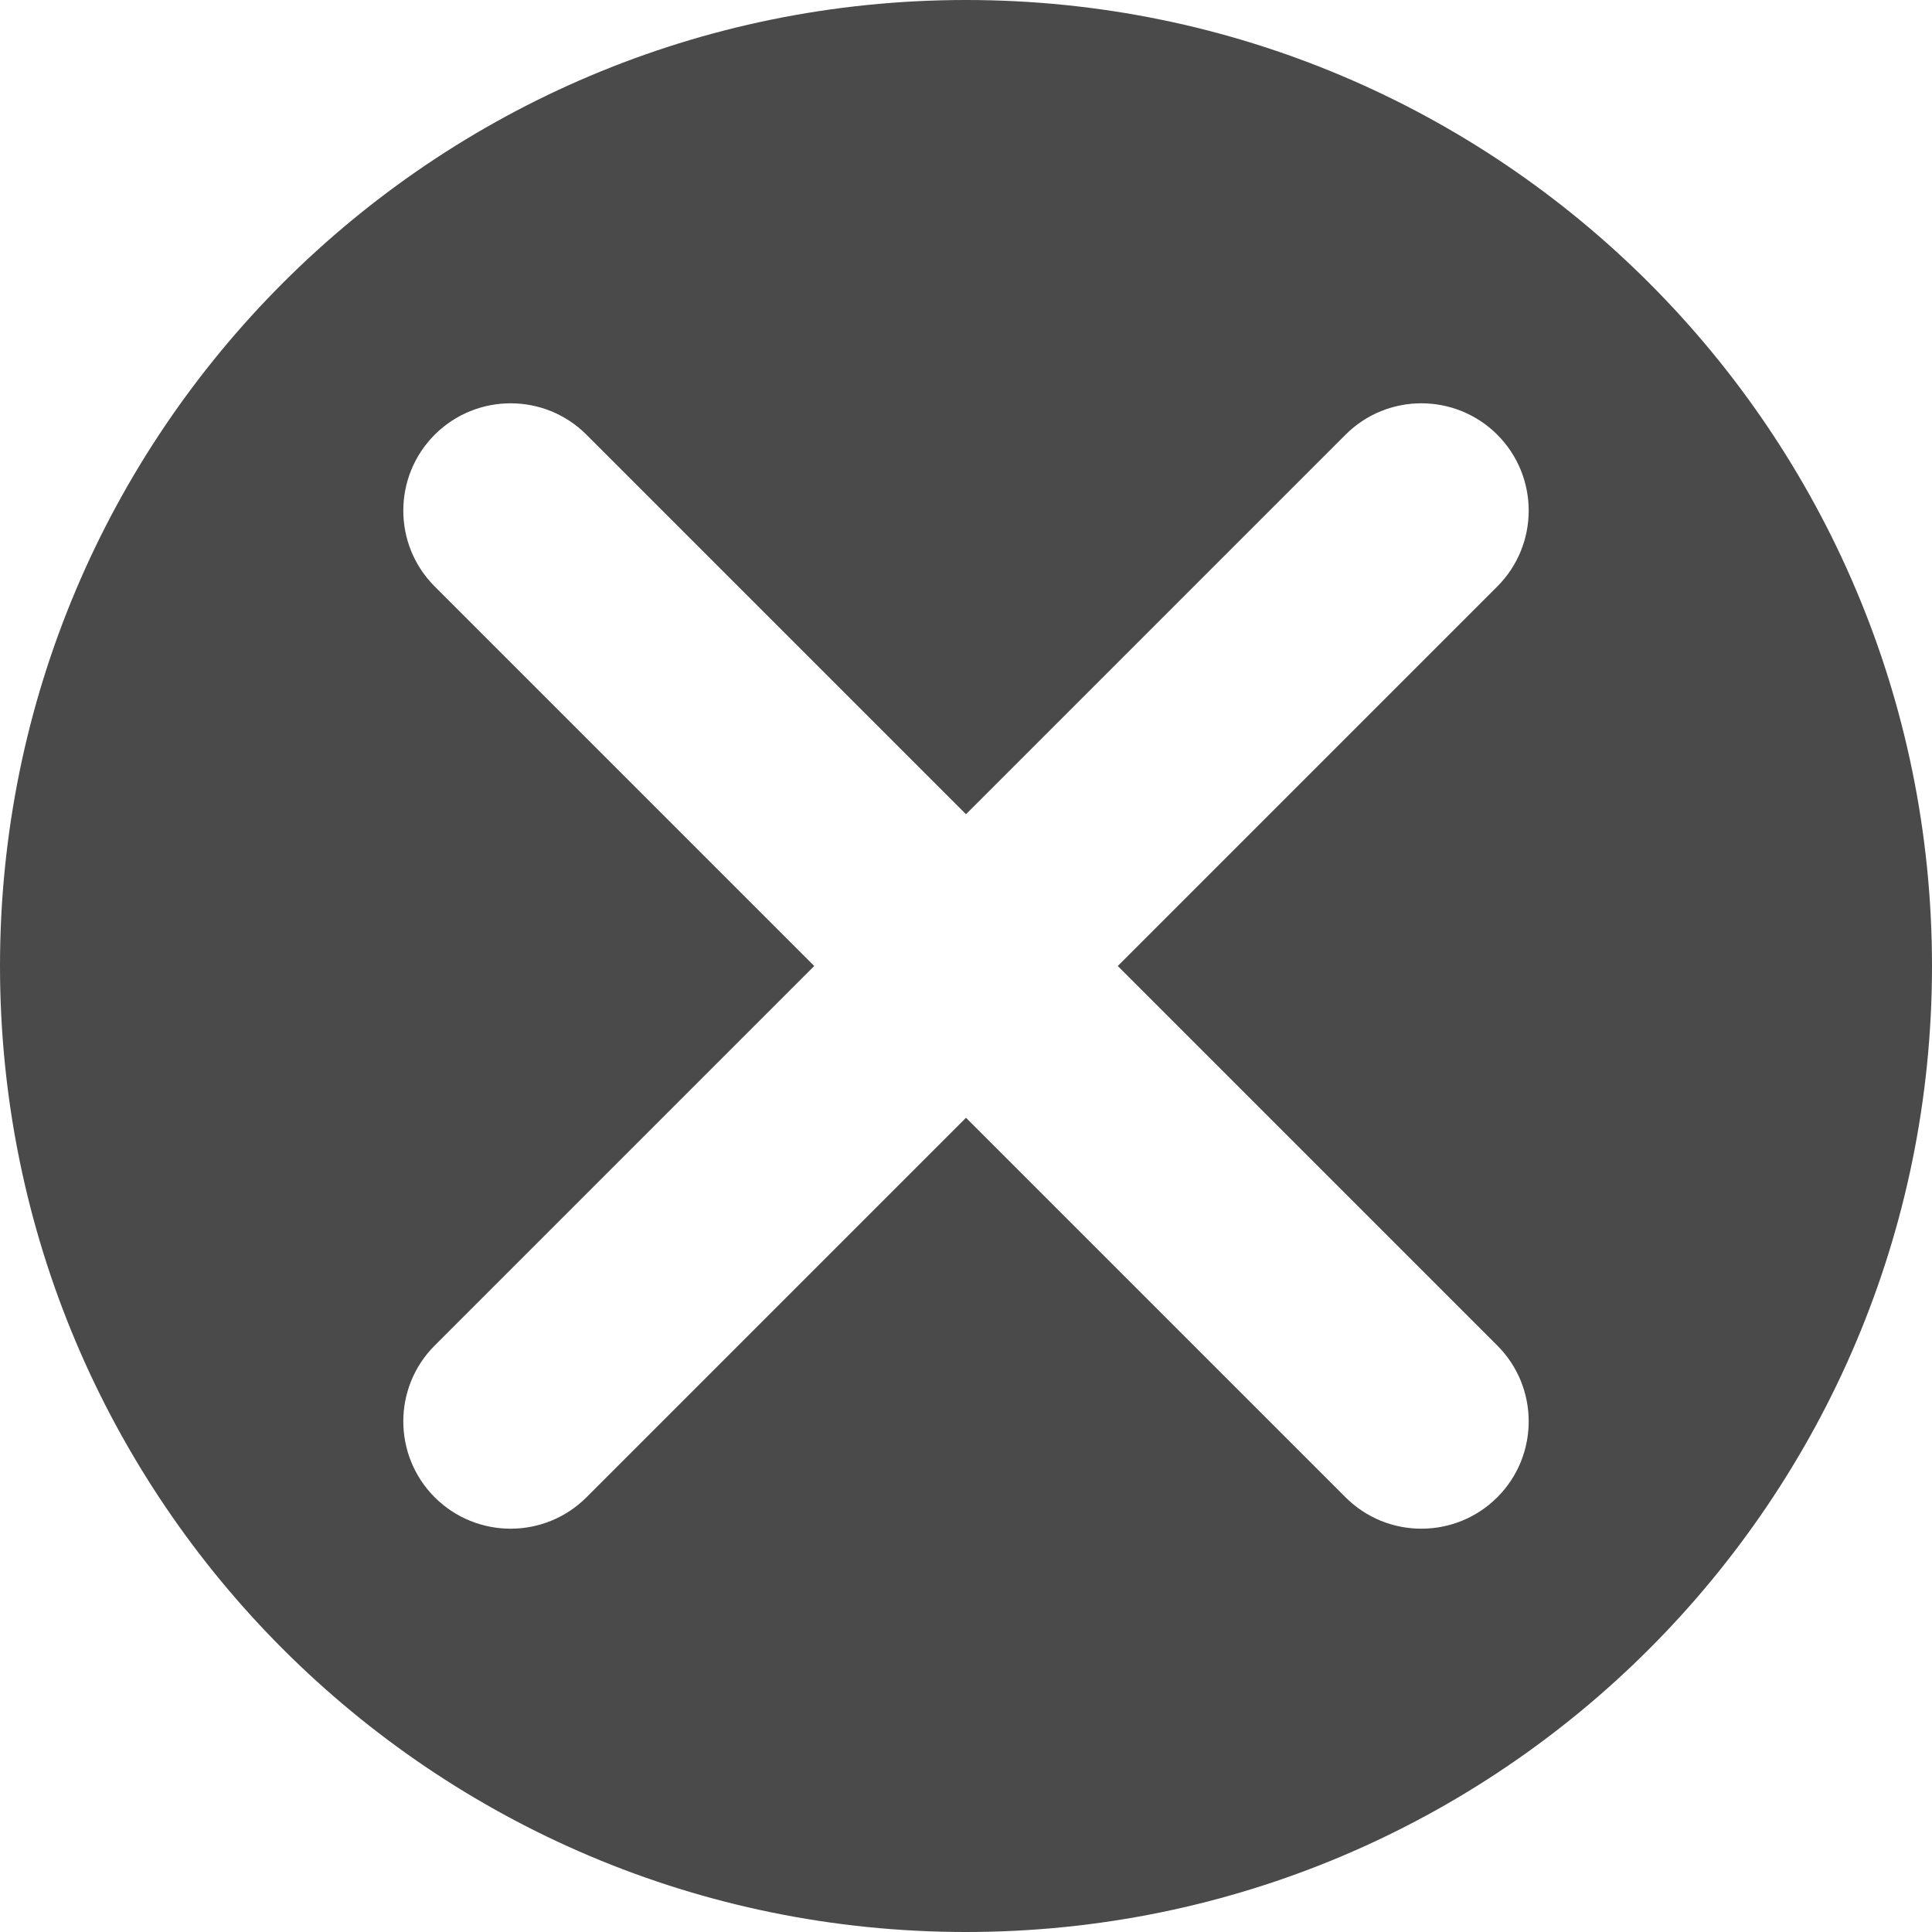 <?xml version="1.0" encoding="UTF-8"?>
<svg width="18px" height="18px" viewBox="0 0 18 18" version="1.1" xmlns="http://www.w3.org/2000/svg" xmlns:xlink="http://www.w3.org/1999/xlink">
    <!-- Generator: Sketch 52.5 (67469) - http://www.bohemiancoding.com/sketch -->
    <title>Combined Shape</title>
    <desc>Created with Sketch.</desc>
    <g id="Page-1" stroke="none" stroke-width="1" fill="none" fill-rule="evenodd">
        <g id="icon-close" fill="#4A4A4A" fill-rule="nonzero">
            <path d="M9,18 C4.029,18 0,13.971 0,9 C0,4.029 4.029,0 9,0 C13.971,0 18,4.029 18,9 C18,13.971 13.971,18 9,18 Z M10.414,9 L13.95,5.464 C14.34,5.074 14.34,4.441 13.95,4.05 C13.559,3.66 12.926,3.66 12.536,4.05 L9,7.586 L5.464,4.05 C5.074,3.66 4.441,3.66 4.05,4.05 C3.66,4.441 3.66,5.074 4.05,5.464 L7.586,9 L4.05,12.536 C3.66,12.926 3.66,13.559 4.05,13.95 C4.441,14.34 5.074,14.34 5.464,13.95 L9,10.414 L12.536,13.95 C12.926,14.34 13.559,14.34 13.95,13.95 C14.34,13.559 14.34,12.926 13.95,12.536 L10.414,9 Z" id="Combined-Shape"></path>
        </g>
    </g>
</svg>